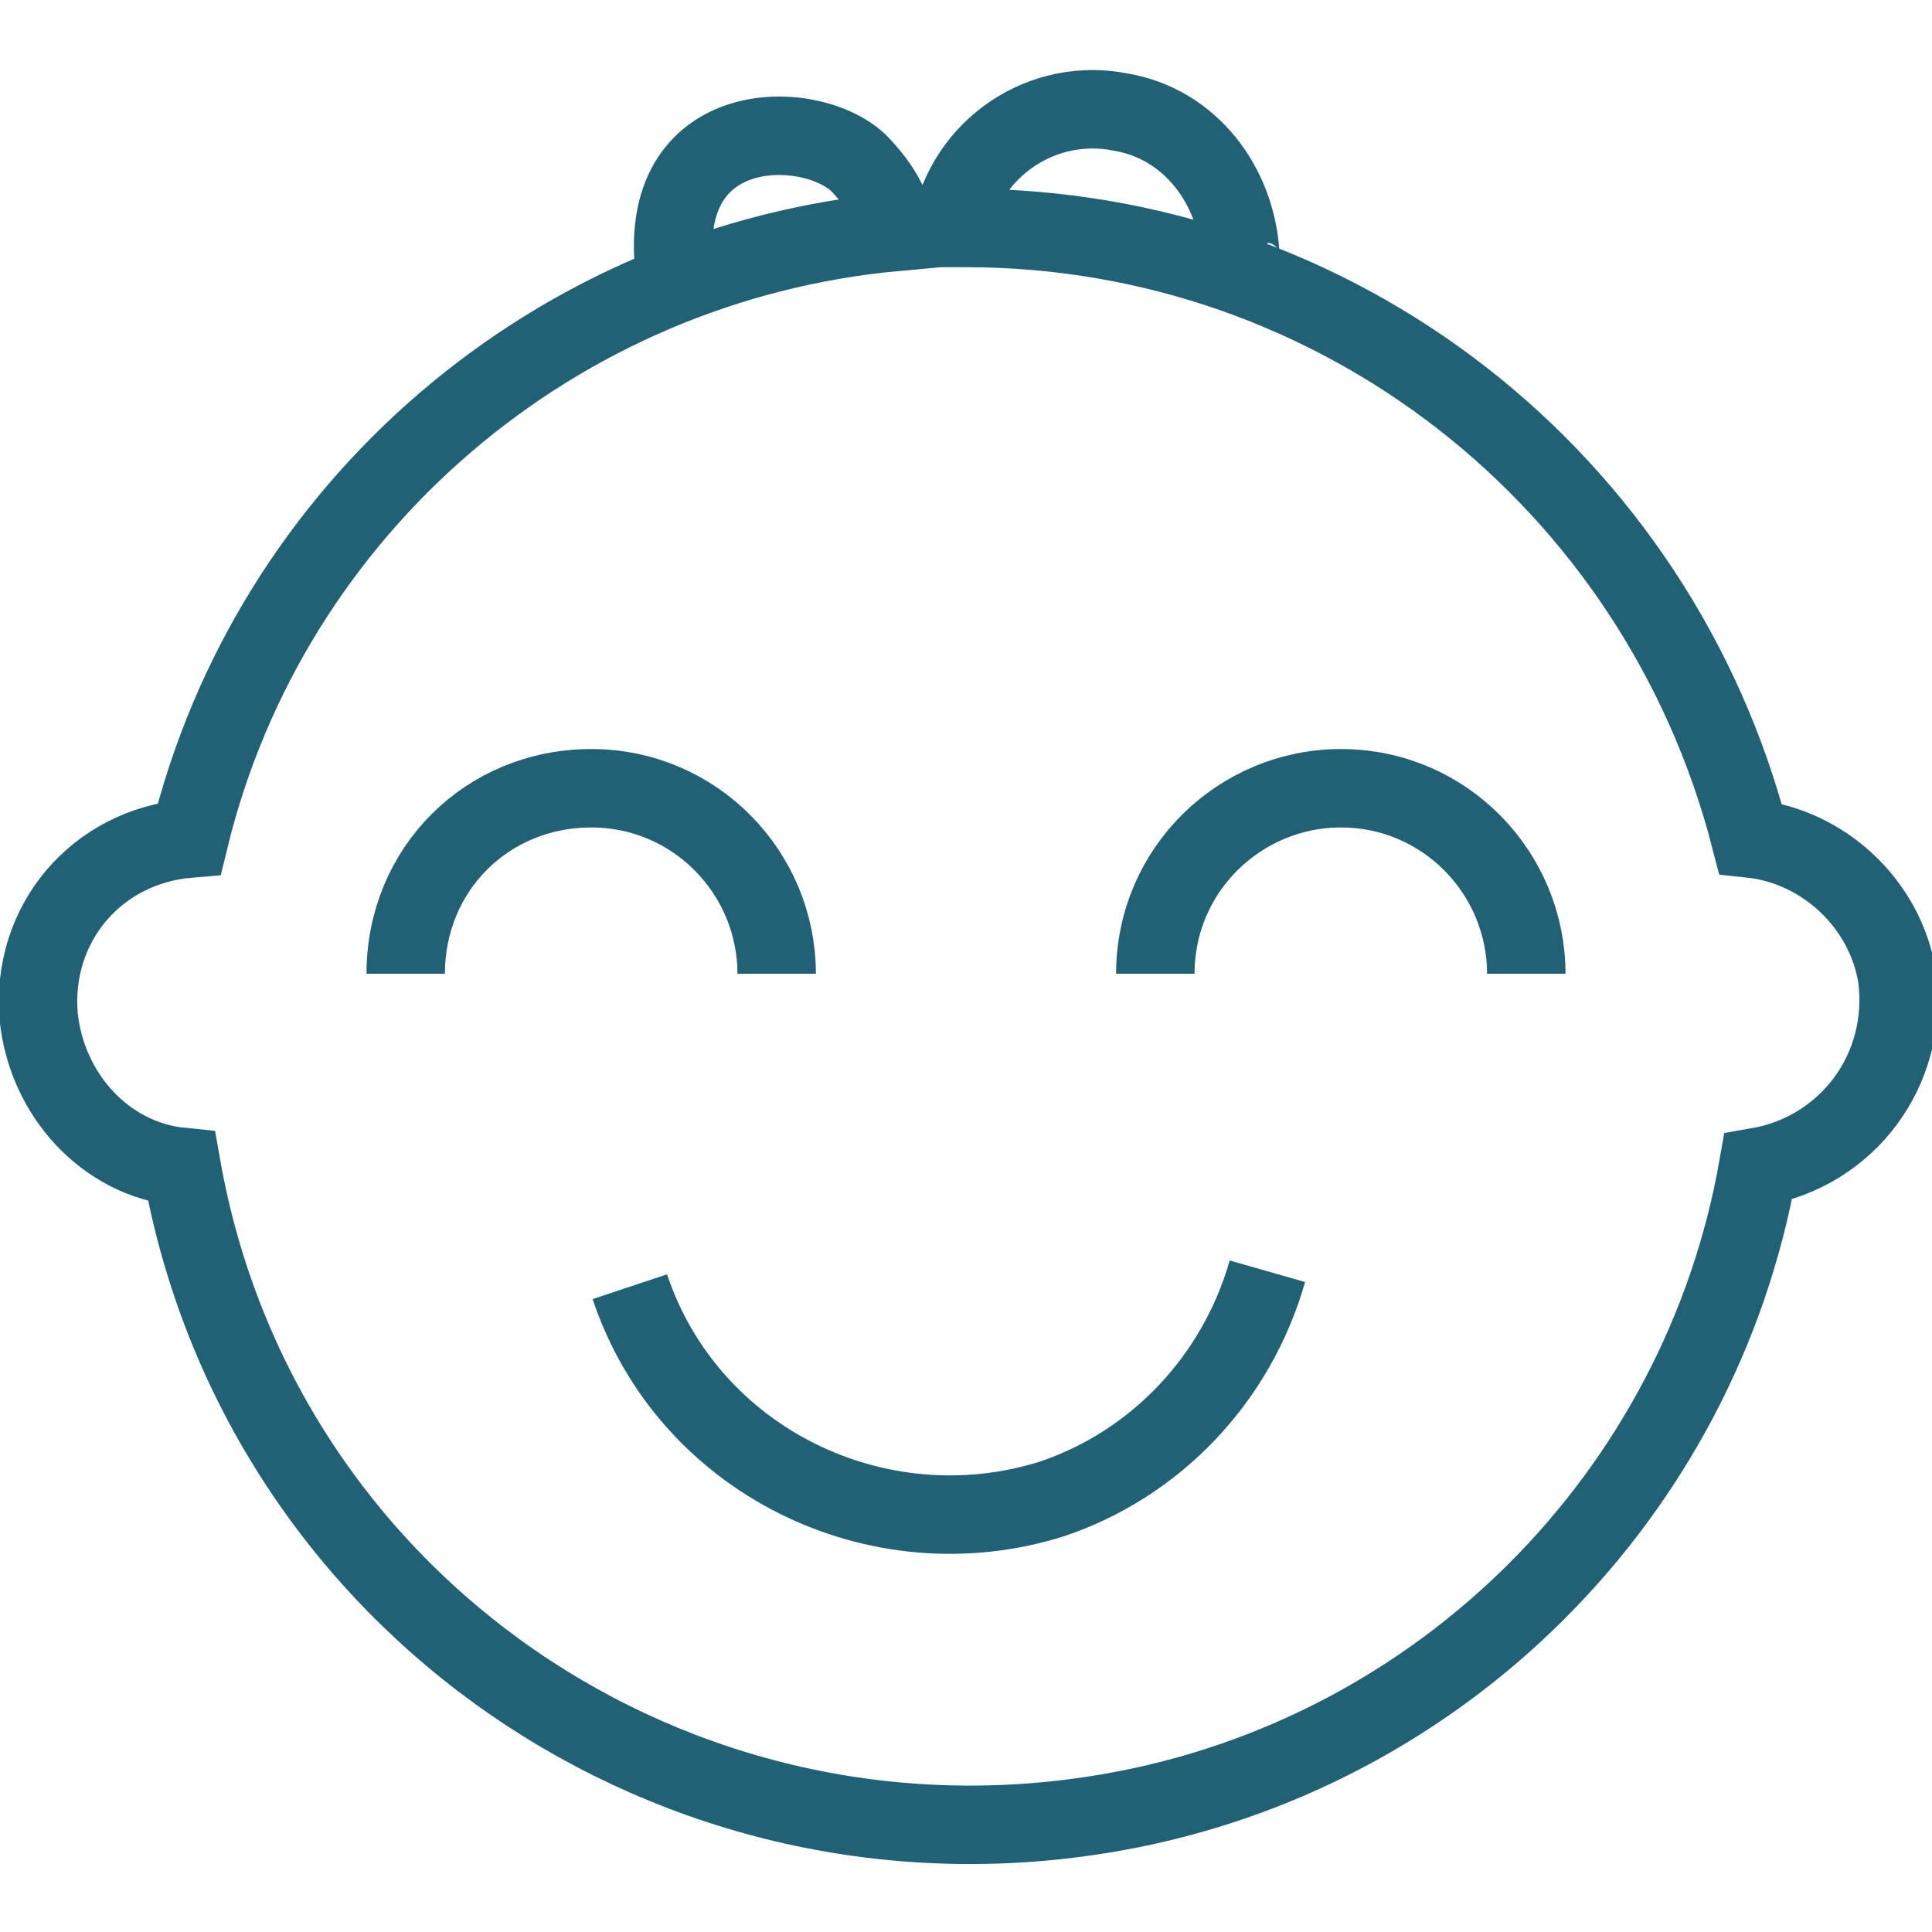 <?xml version="1.0" encoding="utf-8"?>
<!-- Generator: Adobe Illustrator 21.1.0, SVG Export Plug-In . SVG Version: 6.00 Build 0)  -->
<svg version="1.1" id="Layer_1" xmlns="http://www.w3.org/2000/svg" xmlns:xlink="http://www.w3.org/1999/xlink" x="0px" y="0px"
	 viewBox="0 0 50 50" style="enable-background:new 0 0 50 50;" xml:space="preserve">
<style type="text/css">
	.st0{fill:none;stroke:#216176;stroke-width:2.03;stroke-miterlimit:10;}
</style>
<title>Children</title>
<path class="st0" d="M17.5,7.3C16.8,3,20.9,3,22.2,4.2c0.5,0.5,0.9,1.1,1,1.8C14.4,6.8,7,13.1,4.9,21.7c-2.4,0.2-4.1,2.2-3.9,4.6
	c0.2,2,1.7,3.7,3.7,3.9c2,11.3,12.8,18.7,24.1,16.7c8.5-1.5,15.2-8.2,16.7-16.7c2.3-0.4,3.9-2.5,3.6-4.9c-0.3-1.9-1.9-3.4-3.8-3.6
	C42.9,12.4,34.6,5.9,25,5.9h-0.4c0.4-2.1,2.4-3.4,4.4-3c1.8,0.3,3,1.9,3.1,3.7c0,0.4,0.3,0.7,0.7,0.7c0,0,0,0,0,0"/>
<path class="st0" d="M20.1,25.2c0-2.6-2.1-4.8-4.8-4.8s-4.8,2.1-4.8,4.8"/>
<path class="st0" d="M39.5,25.2c0-2.6-2.1-4.8-4.8-4.8c-2.6,0-4.8,2.1-4.8,4.8"/>
<path class="st0" d="M16.3,33.3c1.5,4.5,6.4,6.9,10.9,5.5c2.7-0.9,4.8-3.1,5.6-5.9"/>
</svg>
